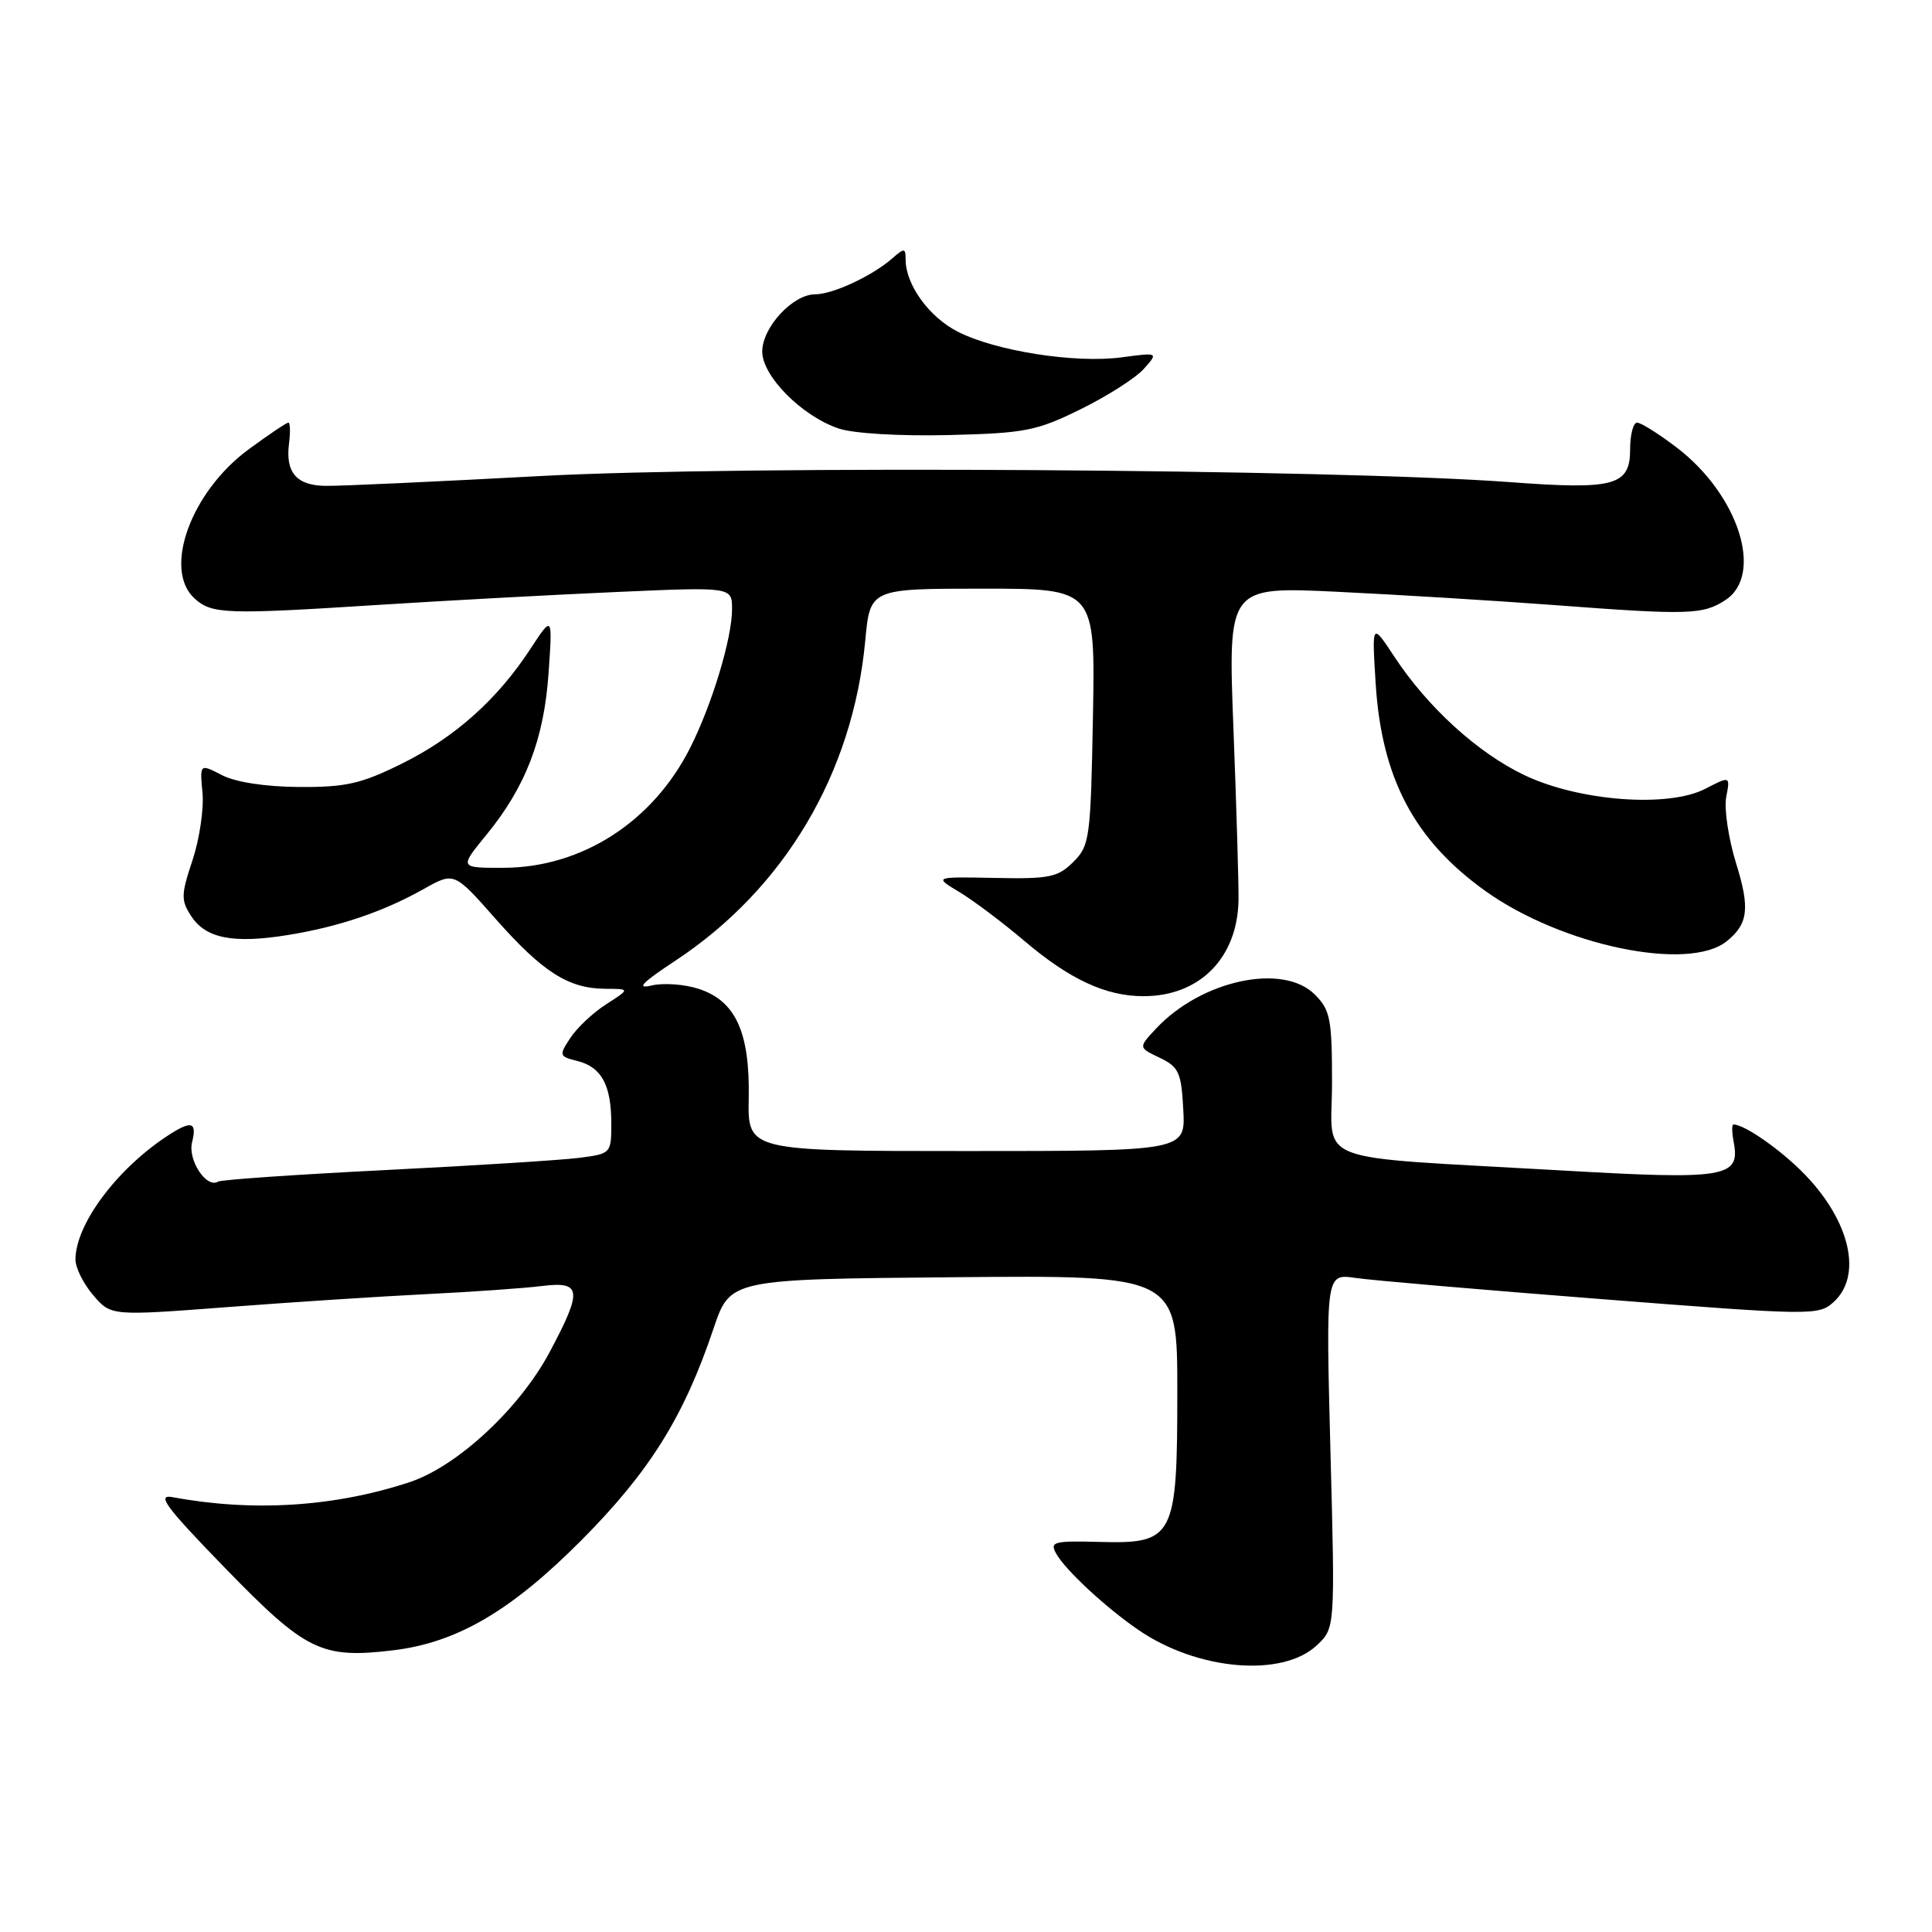 <?xml version="1.0" encoding="UTF-8" standalone="no"?>
<!DOCTYPE svg PUBLIC "-//W3C//DTD SVG 1.1//EN" "http://www.w3.org/Graphics/SVG/1.1/DTD/svg11.dtd" >
<svg xmlns="http://www.w3.org/2000/svg" xmlns:xlink="http://www.w3.org/1999/xlink" version="1.1" viewBox="0 0 256 256">
 <g >
 <path fill="currentColor"
d=" M 174.49 218.01 C 176.91 215.73 176.91 215.73 176.29 192.25 C 175.68 168.77 175.68 168.77 179.59 169.33 C 181.74 169.65 196.42 170.91 212.21 172.14 C 240.13 174.32 240.98 174.33 242.96 172.53 C 246.79 169.07 245.19 161.90 239.19 155.67 C 236.07 152.43 231.18 149.00 229.69 149.00 C 229.46 149.00 229.48 150.04 229.72 151.31 C 230.62 156.04 228.77 156.35 206.75 155.08 C 173.10 153.15 176.50 154.45 176.50 143.49 C 176.50 135.00 176.27 133.83 174.22 131.78 C 169.99 127.55 159.17 129.88 153.17 136.31 C 150.83 138.81 150.83 138.81 153.67 140.16 C 156.20 141.38 156.53 142.09 156.79 147.02 C 157.09 152.52 157.09 152.52 128.08 152.52 C 99.07 152.52 99.07 152.52 99.21 145.51 C 99.37 136.79 97.48 132.64 92.62 131.04 C 90.74 130.42 87.92 130.21 86.35 130.58 C 84.23 131.08 85.04 130.23 89.50 127.29 C 103.95 117.75 113.01 102.47 114.65 84.90 C 115.29 78.00 115.29 78.00 130.21 78.00 C 145.13 78.00 145.13 78.00 144.82 94.97 C 144.52 111.12 144.39 112.06 142.21 114.22 C 140.18 116.25 139.04 116.48 131.83 116.33 C 123.74 116.17 123.74 116.17 127.12 118.20 C 128.98 119.32 132.84 122.22 135.69 124.64 C 141.74 129.78 146.51 132.00 151.52 132.00 C 158.97 132.00 163.98 126.93 164.11 119.26 C 164.14 117.19 163.84 107.00 163.44 96.61 C 162.71 77.73 162.71 77.73 177.10 78.41 C 185.02 78.79 198.03 79.58 206.00 80.18 C 223.78 81.52 225.64 81.46 228.63 79.51 C 233.76 76.15 230.37 65.55 222.17 59.30 C 219.79 57.48 217.43 56.00 216.92 56.00 C 216.42 56.00 216.00 57.59 216.00 59.52 C 216.00 64.37 213.96 64.92 200.00 63.88 C 176.60 62.15 98.29 61.65 71.75 63.07 C 57.86 63.82 45.00 64.41 43.16 64.38 C 39.29 64.34 37.80 62.61 38.30 58.75 C 38.49 57.24 38.45 56.00 38.21 56.00 C 37.97 56.00 35.60 57.59 32.96 59.53 C 25.29 65.16 21.55 75.47 25.79 79.31 C 28.07 81.38 29.96 81.44 50.00 80.16 C 59.08 79.58 73.36 78.81 81.75 78.44 C 97.00 77.77 97.00 77.77 97.00 80.71 C 97.00 84.59 94.34 93.38 91.43 99.13 C 86.47 108.94 77.05 114.97 66.68 114.99 C 60.87 115.00 60.87 115.00 64.41 110.67 C 69.65 104.28 72.09 97.94 72.69 89.17 C 73.22 81.50 73.22 81.50 70.27 86.00 C 65.88 92.71 60.25 97.73 53.20 101.21 C 47.84 103.86 45.81 104.32 39.62 104.28 C 35.15 104.25 31.21 103.64 29.41 102.71 C 26.47 101.19 26.47 101.19 26.83 105.04 C 27.03 107.15 26.44 111.18 25.51 113.98 C 23.98 118.57 23.96 119.30 25.35 121.41 C 27.27 124.35 30.93 125.06 38.12 123.90 C 44.89 122.81 50.77 120.82 56.18 117.78 C 60.18 115.53 60.18 115.53 65.72 121.81 C 71.91 128.81 75.33 130.99 80.20 131.02 C 83.50 131.03 83.50 131.03 80.34 133.06 C 78.60 134.17 76.46 136.18 75.58 137.52 C 74.04 139.86 74.08 139.98 76.52 140.59 C 79.71 141.40 81.00 143.78 81.00 148.87 C 81.00 152.83 80.95 152.88 76.75 153.42 C 74.41 153.72 62.85 154.45 51.06 155.04 C 39.27 155.63 29.29 156.32 28.89 156.57 C 27.36 157.51 24.86 153.71 25.45 151.36 C 26.15 148.57 25.33 148.41 21.97 150.65 C 15.30 155.11 10.00 162.31 10.00 166.90 C 10.00 168.00 11.06 170.12 12.36 171.63 C 14.71 174.37 14.71 174.37 30.11 173.20 C 38.57 172.55 50.45 171.78 56.50 171.48 C 62.55 171.18 69.41 170.70 71.75 170.41 C 77.08 169.74 77.23 170.91 72.83 179.16 C 68.85 186.64 60.57 194.32 54.26 196.40 C 44.30 199.68 33.49 200.36 22.86 198.38 C 20.69 197.98 21.95 199.67 29.91 207.86 C 40.53 218.79 42.60 219.80 52.04 218.68 C 60.51 217.68 67.70 213.48 77.04 204.09 C 86.09 194.98 90.61 187.75 94.55 176.03 C 96.75 169.50 96.75 169.50 126.38 169.24 C 156.00 168.97 156.00 168.97 156.00 184.37 C 156.00 203.79 155.59 204.59 145.59 204.31 C 139.68 204.15 139.09 204.30 139.92 205.81 C 141.08 207.96 146.51 213.01 150.84 215.97 C 158.67 221.35 169.91 222.31 174.49 218.01 Z  M 228.80 124.72 C 231.65 122.42 231.90 120.36 230.04 114.39 C 229.03 111.12 228.44 107.17 228.73 105.63 C 229.27 102.81 229.27 102.81 225.96 104.52 C 221.05 107.06 209.25 106.17 201.99 102.71 C 195.80 99.76 189.17 93.72 184.75 87.00 C 181.78 82.50 181.78 82.50 182.28 90.52 C 183.06 103.10 187.39 111.30 196.79 118.04 C 206.93 125.30 223.74 128.80 228.80 124.72 Z  M 143.22 54.21 C 146.75 52.47 150.51 50.07 151.57 48.87 C 153.50 46.70 153.50 46.70 148.62 47.35 C 142.46 48.17 131.94 46.52 126.91 43.95 C 123.10 42.01 120.00 37.72 120.00 34.39 C 120.00 32.85 119.83 32.84 118.25 34.22 C 115.59 36.56 110.35 39.00 108.00 39.00 C 105.05 39.00 101.00 43.38 101.00 46.59 C 101.00 49.84 106.26 55.14 111.13 56.78 C 113.08 57.44 119.20 57.80 125.64 57.65 C 135.85 57.40 137.33 57.11 143.22 54.21 Z "/>
</g>
</svg>